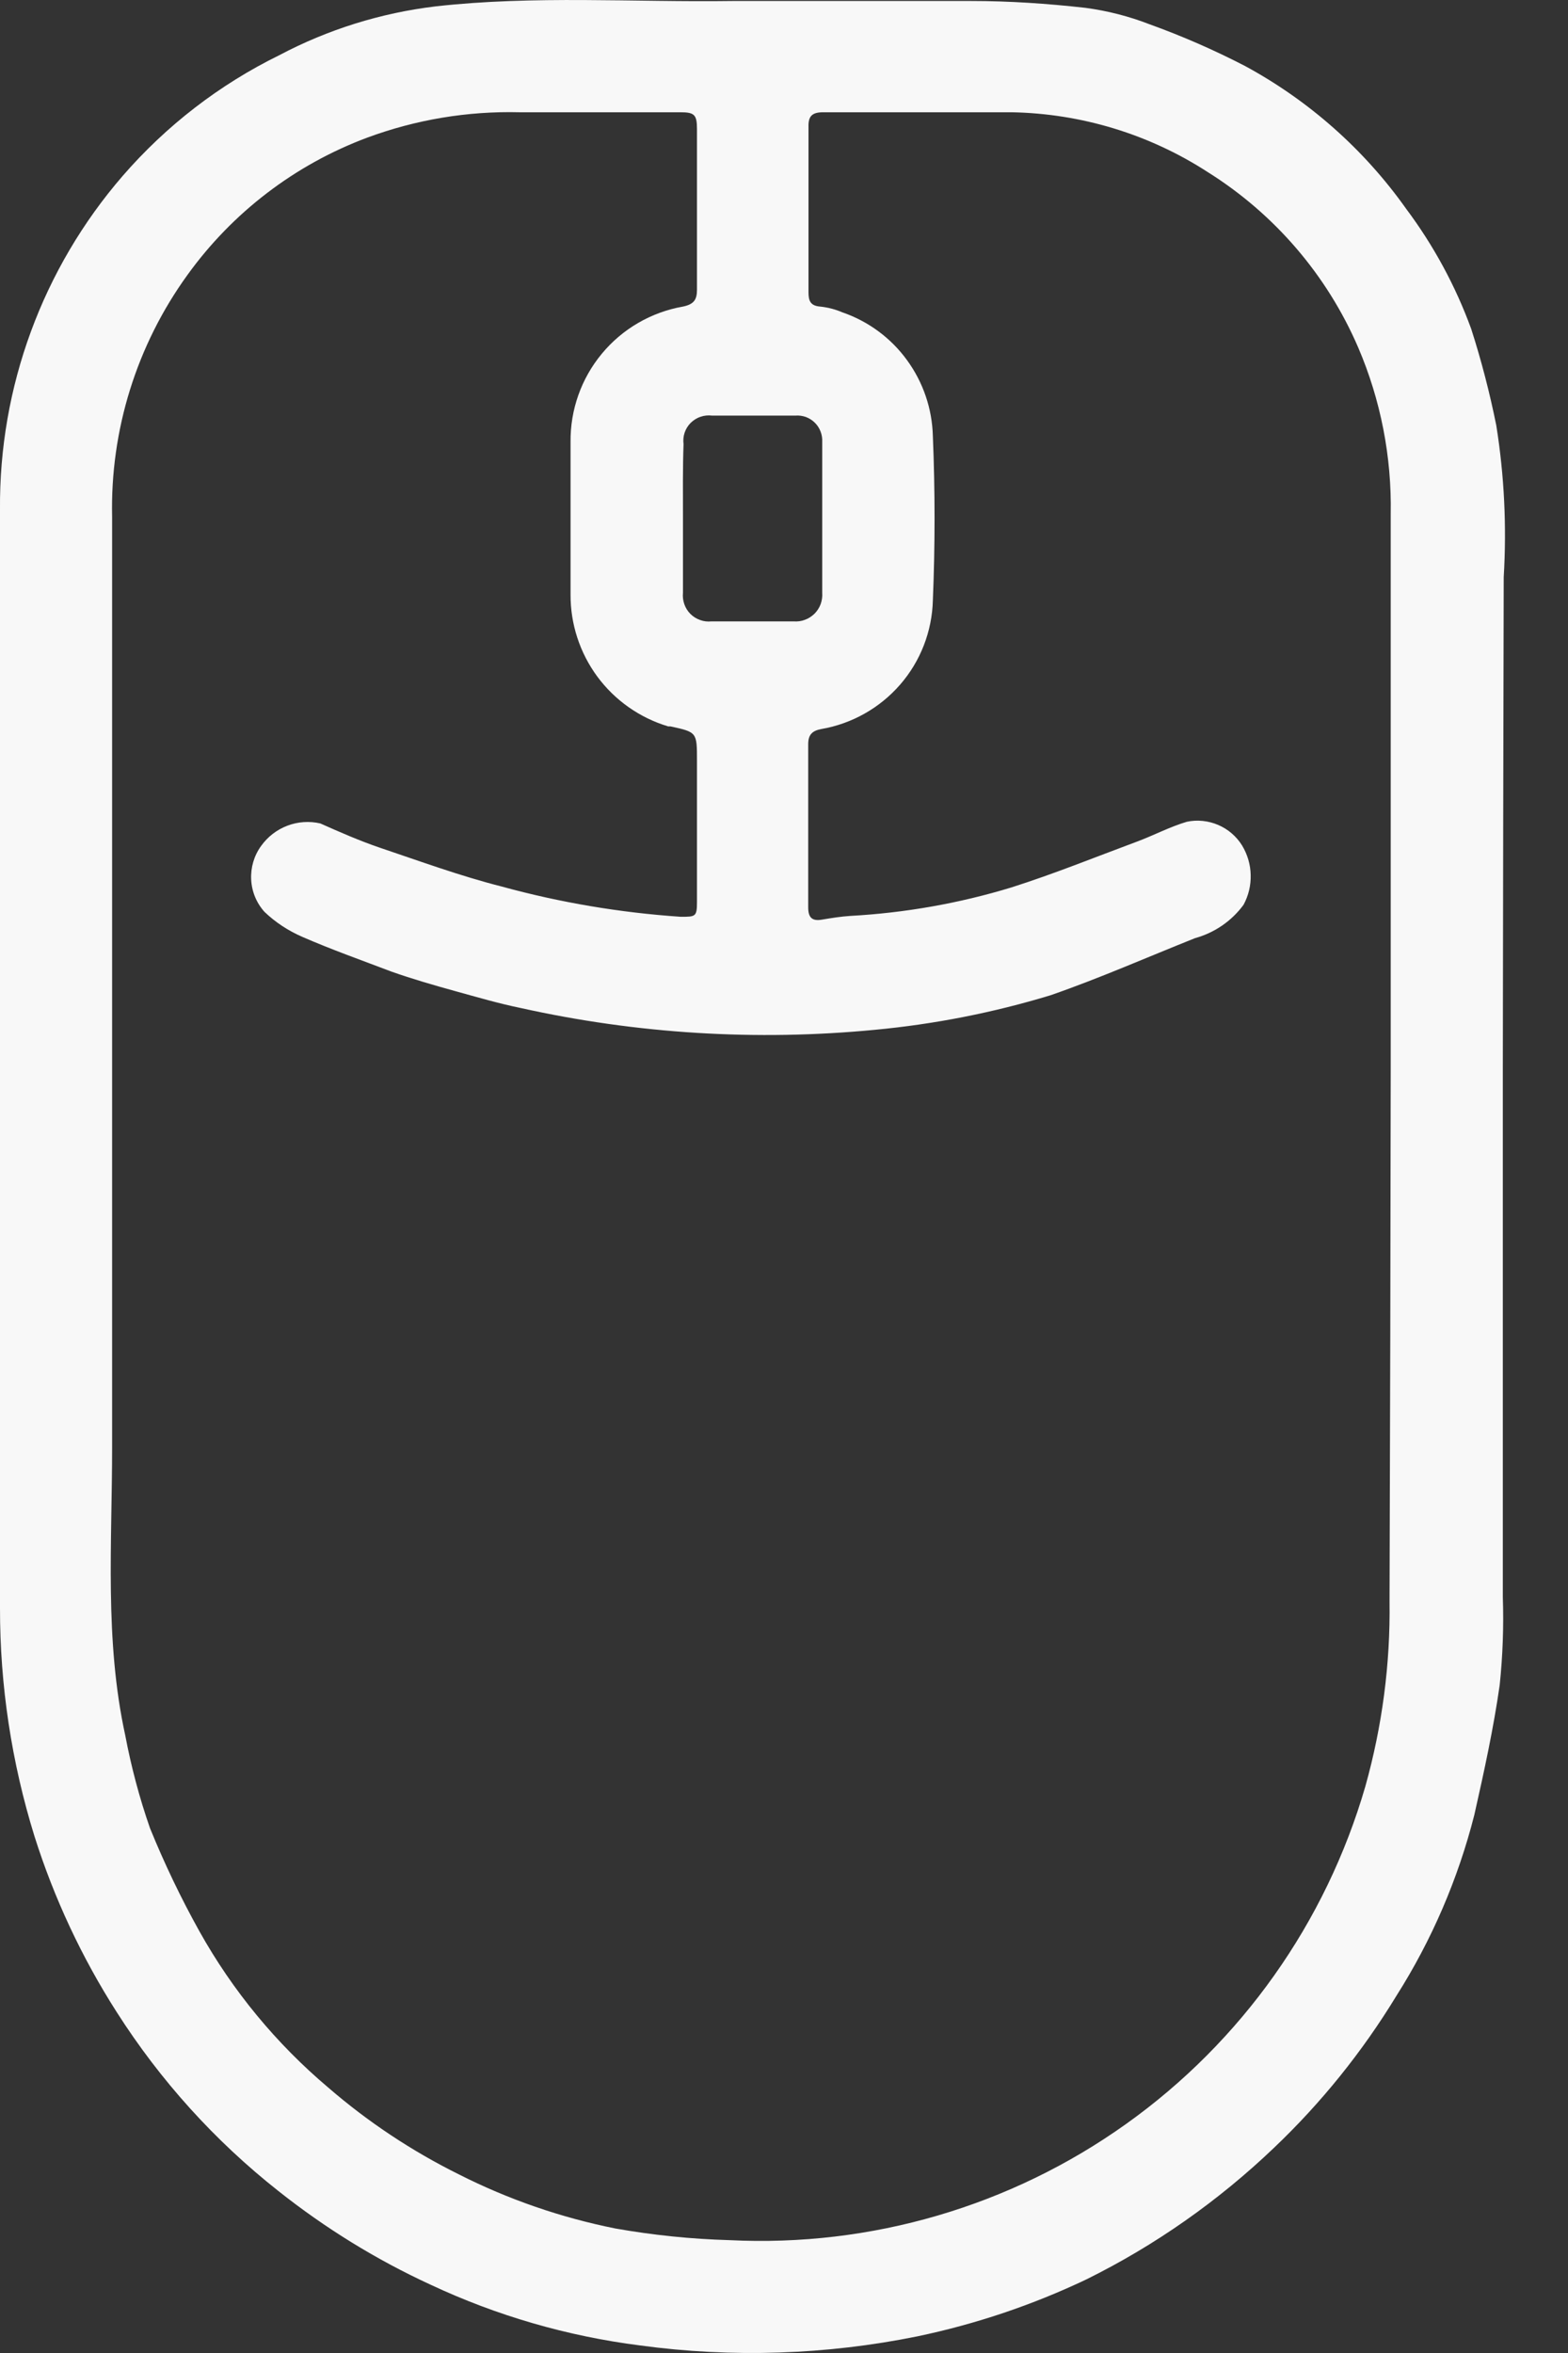 <svg width="16" height="24" viewBox="0 0 16 24" fill="none" xmlns="http://www.w3.org/2000/svg">
<rect x="0" y="0" width="16" height="24" fill="#333333" stroke="none"/>
<path d="M15.335 10.891C15.335 12.69 15.335 14.49 15.335 16.291C15.345 16.59 15.334 16.889 15.303 17.187C15.239 17.633 15.146 18.06 15.044 18.512C14.878 19.165 14.61 19.788 14.249 20.357C13.902 20.927 13.482 21.449 12.998 21.909C12.432 22.449 11.789 22.901 11.088 23.248C10.538 23.51 9.958 23.705 9.362 23.83C8.431 24.019 7.474 24.051 6.532 23.923C5.791 23.829 5.069 23.62 4.393 23.303C3.839 23.048 3.319 22.727 2.841 22.348C2.193 21.837 1.635 21.22 1.191 20.523C0.834 19.965 0.552 19.362 0.352 18.73C0.118 17.976 -0.001 17.191 0 16.401V5.2C-0.011 3.95 0.434 2.739 1.252 1.794C1.697 1.281 2.24 0.862 2.85 0.563C3.347 0.3 3.887 0.132 4.445 0.065C5.452 -0.048 6.462 0.024 7.473 0.01C8.285 0.01 9.1 0.01 9.912 0.01C10.296 0.01 10.683 0.036 11.076 0.08C11.301 0.11 11.52 0.166 11.731 0.248C12.064 0.368 12.389 0.51 12.704 0.673C13.356 1.026 13.919 1.524 14.348 2.129C14.628 2.503 14.852 2.916 15.012 3.354C15.116 3.677 15.201 4.006 15.268 4.338C15.35 4.85 15.375 5.369 15.344 5.887C15.34 7.546 15.337 9.214 15.335 10.891ZM14.191 10.891C14.191 9.007 14.191 7.127 14.191 5.244C14.202 4.66 14.089 4.08 13.859 3.544C13.541 2.806 13.006 2.183 12.325 1.756C11.728 1.369 11.034 1.158 10.322 1.145C9.682 1.145 9.042 1.145 8.401 1.145C8.288 1.145 8.247 1.183 8.25 1.293C8.25 1.855 8.25 2.42 8.25 2.982C8.25 3.069 8.27 3.119 8.369 3.127C8.447 3.135 8.524 3.155 8.596 3.186C8.86 3.277 9.091 3.447 9.255 3.673C9.42 3.899 9.512 4.169 9.519 4.449C9.542 5.005 9.542 5.567 9.519 6.123C9.511 6.439 9.393 6.744 9.185 6.983C8.977 7.222 8.693 7.382 8.381 7.436C8.288 7.453 8.247 7.494 8.247 7.59C8.247 7.907 8.247 8.224 8.247 8.539C8.247 8.777 8.247 9.016 8.247 9.255C8.247 9.357 8.285 9.398 8.387 9.38C8.489 9.363 8.582 9.348 8.678 9.342C9.236 9.311 9.788 9.214 10.322 9.051C10.753 8.914 11.175 8.743 11.6 8.585C11.772 8.521 11.935 8.434 12.11 8.382C12.217 8.359 12.329 8.371 12.43 8.414C12.531 8.457 12.616 8.53 12.674 8.623C12.729 8.714 12.76 8.818 12.762 8.924C12.765 9.03 12.74 9.135 12.689 9.229C12.567 9.395 12.393 9.514 12.194 9.569C11.705 9.764 11.222 9.977 10.721 10.151C10.136 10.329 9.534 10.447 8.925 10.504C7.718 10.62 6.5 10.545 5.316 10.282C5.091 10.236 4.873 10.172 4.652 10.111C4.431 10.05 4.209 9.986 3.994 9.91C3.703 9.799 3.383 9.686 3.083 9.555C2.941 9.493 2.811 9.408 2.699 9.301C2.617 9.21 2.569 9.094 2.563 8.971C2.557 8.849 2.592 8.728 2.664 8.629C2.731 8.535 2.824 8.463 2.932 8.422C3.039 8.381 3.157 8.373 3.269 8.399C3.464 8.486 3.665 8.574 3.869 8.644C4.282 8.783 4.696 8.935 5.118 9.042C5.715 9.206 6.328 9.309 6.946 9.351C7.097 9.351 7.112 9.351 7.112 9.2V7.759C7.112 7.468 7.112 7.468 6.841 7.409H6.818C6.528 7.322 6.275 7.144 6.095 6.901C5.916 6.658 5.82 6.364 5.822 6.062C5.822 5.543 5.822 5.028 5.822 4.51C5.818 4.181 5.931 3.861 6.141 3.608C6.351 3.354 6.645 3.184 6.969 3.127C7.08 3.104 7.112 3.057 7.112 2.956C7.112 2.408 7.112 1.864 7.112 1.317C7.112 1.168 7.085 1.145 6.94 1.145C6.393 1.145 5.845 1.145 5.301 1.145C4.771 1.132 4.244 1.22 3.747 1.404C3.01 1.679 2.372 2.167 1.913 2.804C1.394 3.521 1.124 4.388 1.144 5.273C1.144 8.437 1.144 11.601 1.144 14.765C1.144 15.743 1.066 16.73 1.278 17.7C1.339 18.022 1.423 18.339 1.531 18.648C1.678 19.009 1.846 19.36 2.035 19.699C2.374 20.306 2.82 20.846 3.351 21.294C3.756 21.644 4.204 21.941 4.684 22.179C5.188 22.434 5.725 22.619 6.279 22.73C6.664 22.798 7.053 22.838 7.443 22.849C8.888 22.921 10.315 22.503 11.492 21.663C12.67 20.823 13.529 19.61 13.932 18.221C14.104 17.607 14.188 16.972 14.179 16.334C14.185 14.524 14.189 12.712 14.191 10.899V10.891ZM6.969 5.27C6.969 5.529 6.969 5.788 6.969 6.047C6.965 6.086 6.97 6.126 6.983 6.163C6.996 6.2 7.017 6.234 7.045 6.262C7.073 6.29 7.107 6.311 7.144 6.324C7.181 6.338 7.221 6.342 7.26 6.338C7.54 6.338 7.819 6.338 8.098 6.338C8.137 6.341 8.177 6.336 8.213 6.322C8.25 6.309 8.283 6.287 8.311 6.26C8.339 6.232 8.36 6.199 8.374 6.162C8.387 6.125 8.393 6.086 8.39 6.047C8.39 5.535 8.39 5.019 8.39 4.507C8.392 4.471 8.386 4.435 8.373 4.401C8.36 4.367 8.34 4.336 8.314 4.311C8.288 4.285 8.257 4.266 8.223 4.253C8.188 4.241 8.152 4.236 8.116 4.239C7.825 4.239 7.551 4.239 7.266 4.239C7.226 4.234 7.186 4.238 7.149 4.251C7.111 4.263 7.077 4.285 7.048 4.313C7.02 4.341 6.999 4.375 6.986 4.413C6.973 4.451 6.97 4.491 6.975 4.53C6.966 4.778 6.969 5.025 6.969 5.27Z" fill="#F8F8F8"/>
</svg>
